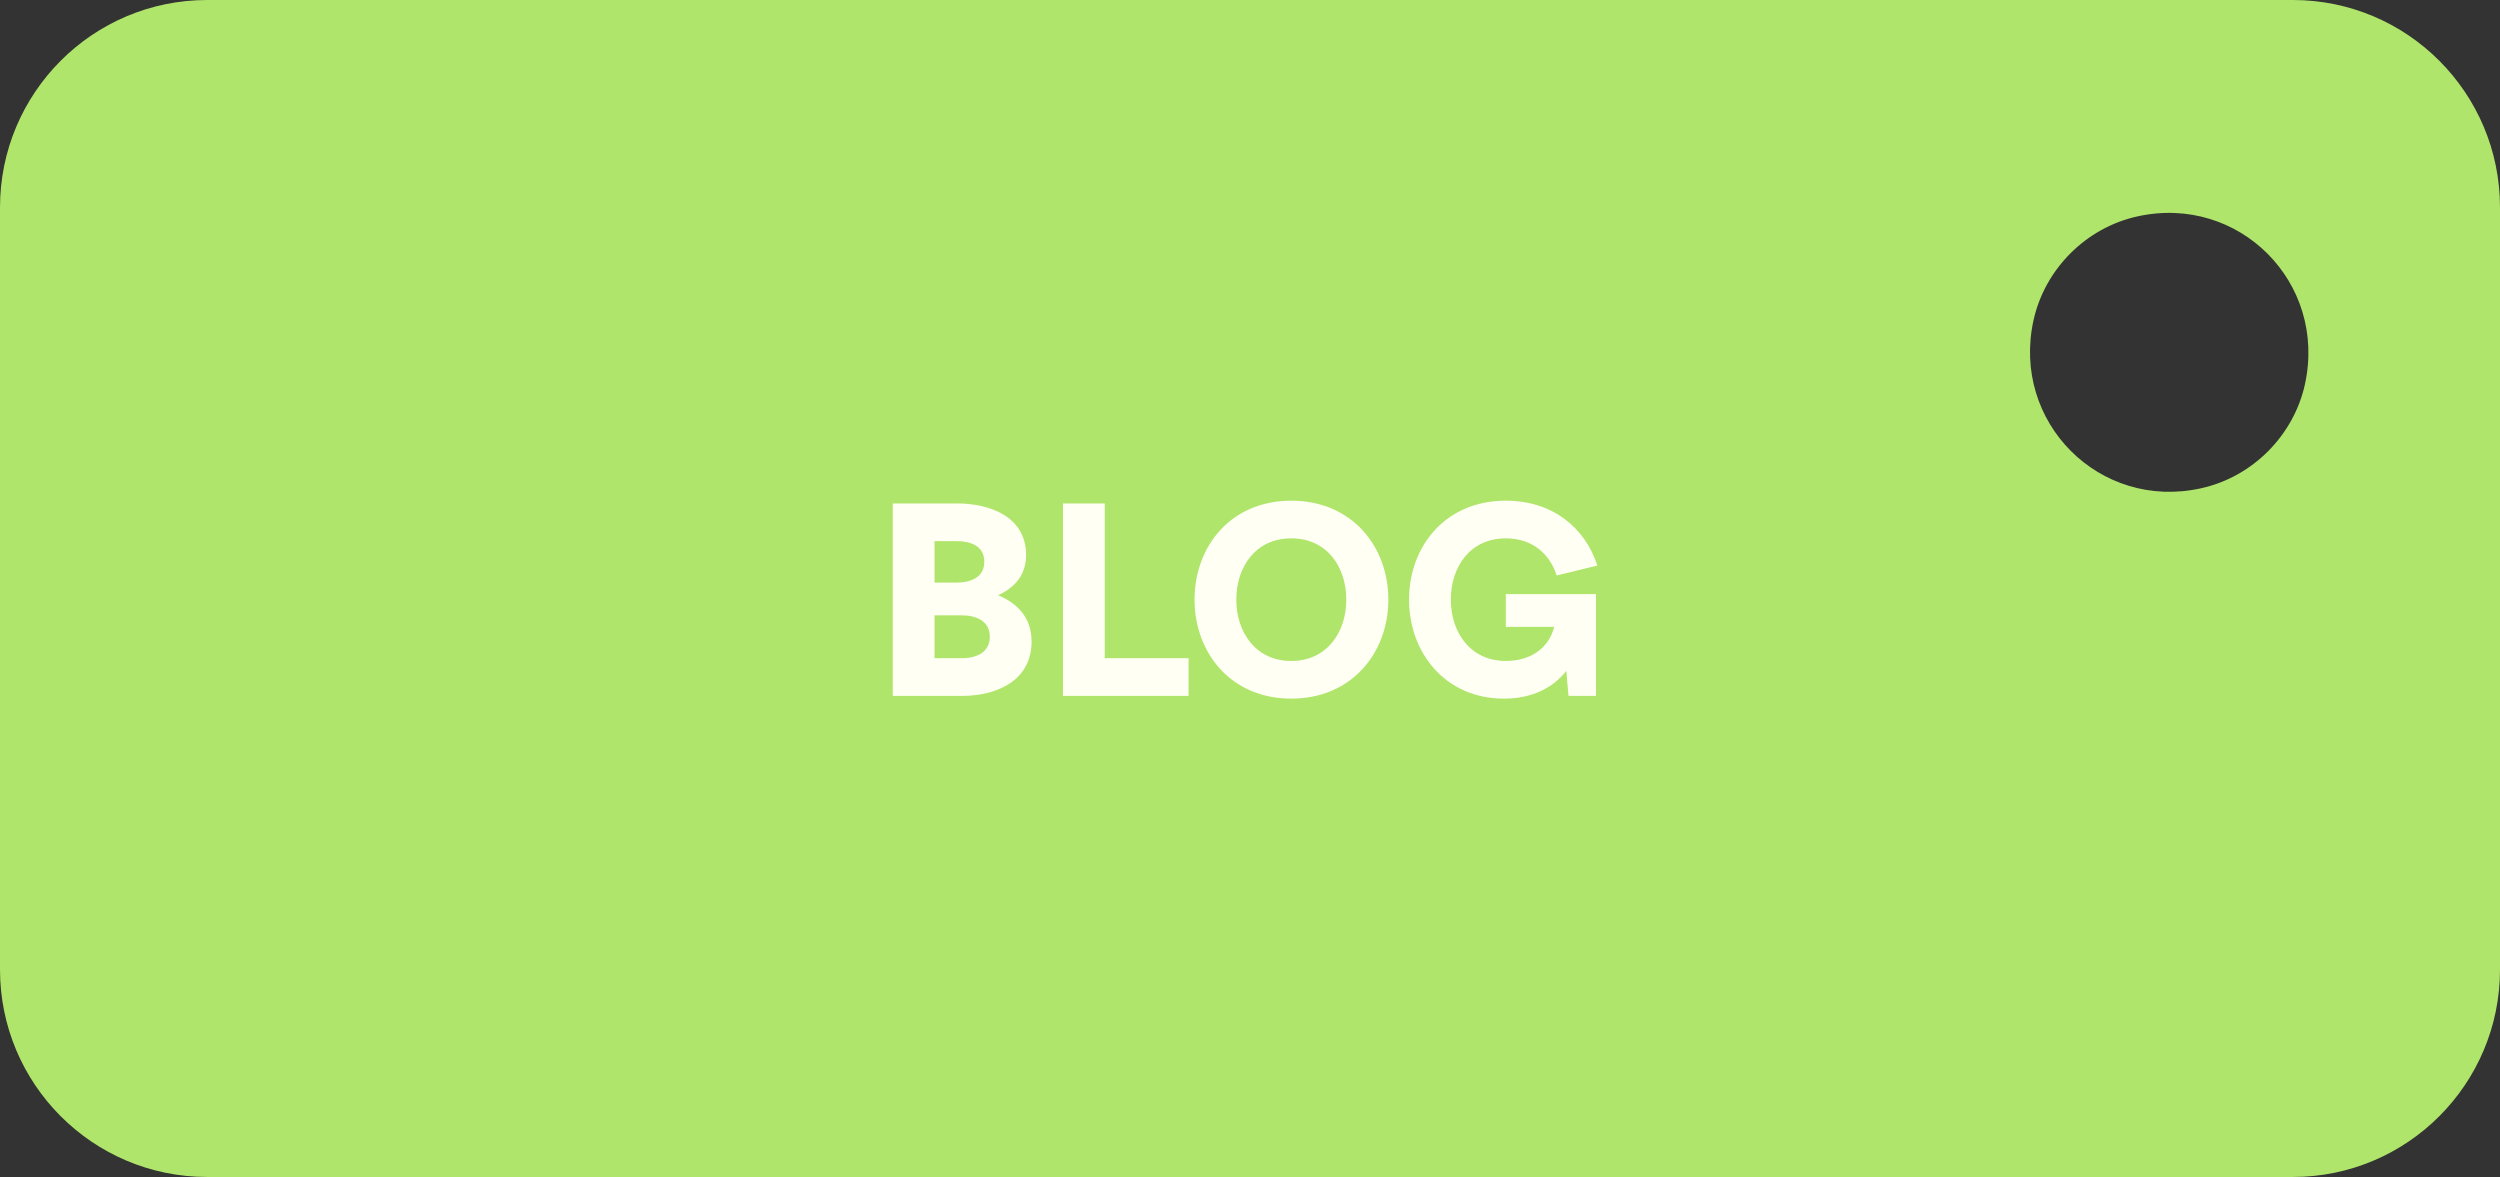 <svg width="291" height="137" viewBox="0 0 291 137" fill="none" xmlns="http://www.w3.org/2000/svg">
<rect x="0" y="0" width="291" height="137" fill="#333333" stroke="none"/>
<path d="M266.882 0H24.118C10.796 0 0 10.811 0 24.152V112.848C0 126.189 10.796 137 24.118 137H266.882C280.204 137 291 126.189 291 112.848V24.152C291 10.811 280.204 0 266.882 0ZM268.294 44.733C266.981 50.709 262.177 55.519 256.21 56.833C244.398 59.462 234.098 49.146 236.698 37.294C238.01 31.318 242.814 26.507 248.781 25.193C260.593 22.565 270.894 32.88 268.294 44.733Z" fill="#AFE56A"/>
<path d="M103.916 81V58.6H111.404C115.116 58.6 119.436 60.072 119.436 64.616C119.436 66.984 118.028 68.456 116.172 69.288C118.316 70.152 120.076 71.816 120.076 74.664C120.076 79.336 115.852 81 112.044 81H103.916ZM108.78 76.616H111.916C113.708 76.616 115.212 75.912 115.212 74.12C115.212 72.328 113.708 71.624 111.916 71.624H108.78V76.616ZM108.78 67.816H111.276C113.068 67.816 114.572 67.176 114.572 65.384C114.572 63.592 113.068 62.984 111.276 62.984H108.78V67.816ZM123.728 58.6H128.592V76.616H138.352V81H123.728V58.6ZM150.308 81.32C143.236 81.32 139.044 75.944 139.044 69.8C139.044 63.624 143.236 58.28 150.308 58.28C157.38 58.28 161.604 63.624 161.604 69.8C161.604 75.944 157.38 81.32 150.308 81.32ZM143.908 69.8C143.908 73.576 146.148 76.936 150.308 76.936C154.468 76.936 156.708 73.576 156.708 69.8C156.708 65.992 154.468 62.664 150.308 62.664C146.148 62.664 143.908 65.992 143.908 69.8ZM175.053 81.32C168.205 81.32 164.013 75.944 164.013 69.8C164.013 63.624 168.205 58.28 175.277 58.28C180.781 58.28 184.525 61.48 185.933 65.832L181.197 66.984C180.397 64.488 178.381 62.664 175.277 62.664C171.117 62.664 168.877 65.992 168.877 69.8C168.877 73.576 171.117 76.936 175.277 76.936C178.253 76.936 180.301 75.368 180.909 72.968H175.277V69.16H185.773V81H182.573L182.317 78.088C180.749 80.104 178.285 81.32 175.053 81.32Z" fill="#FFFFF4"/>
</svg>
